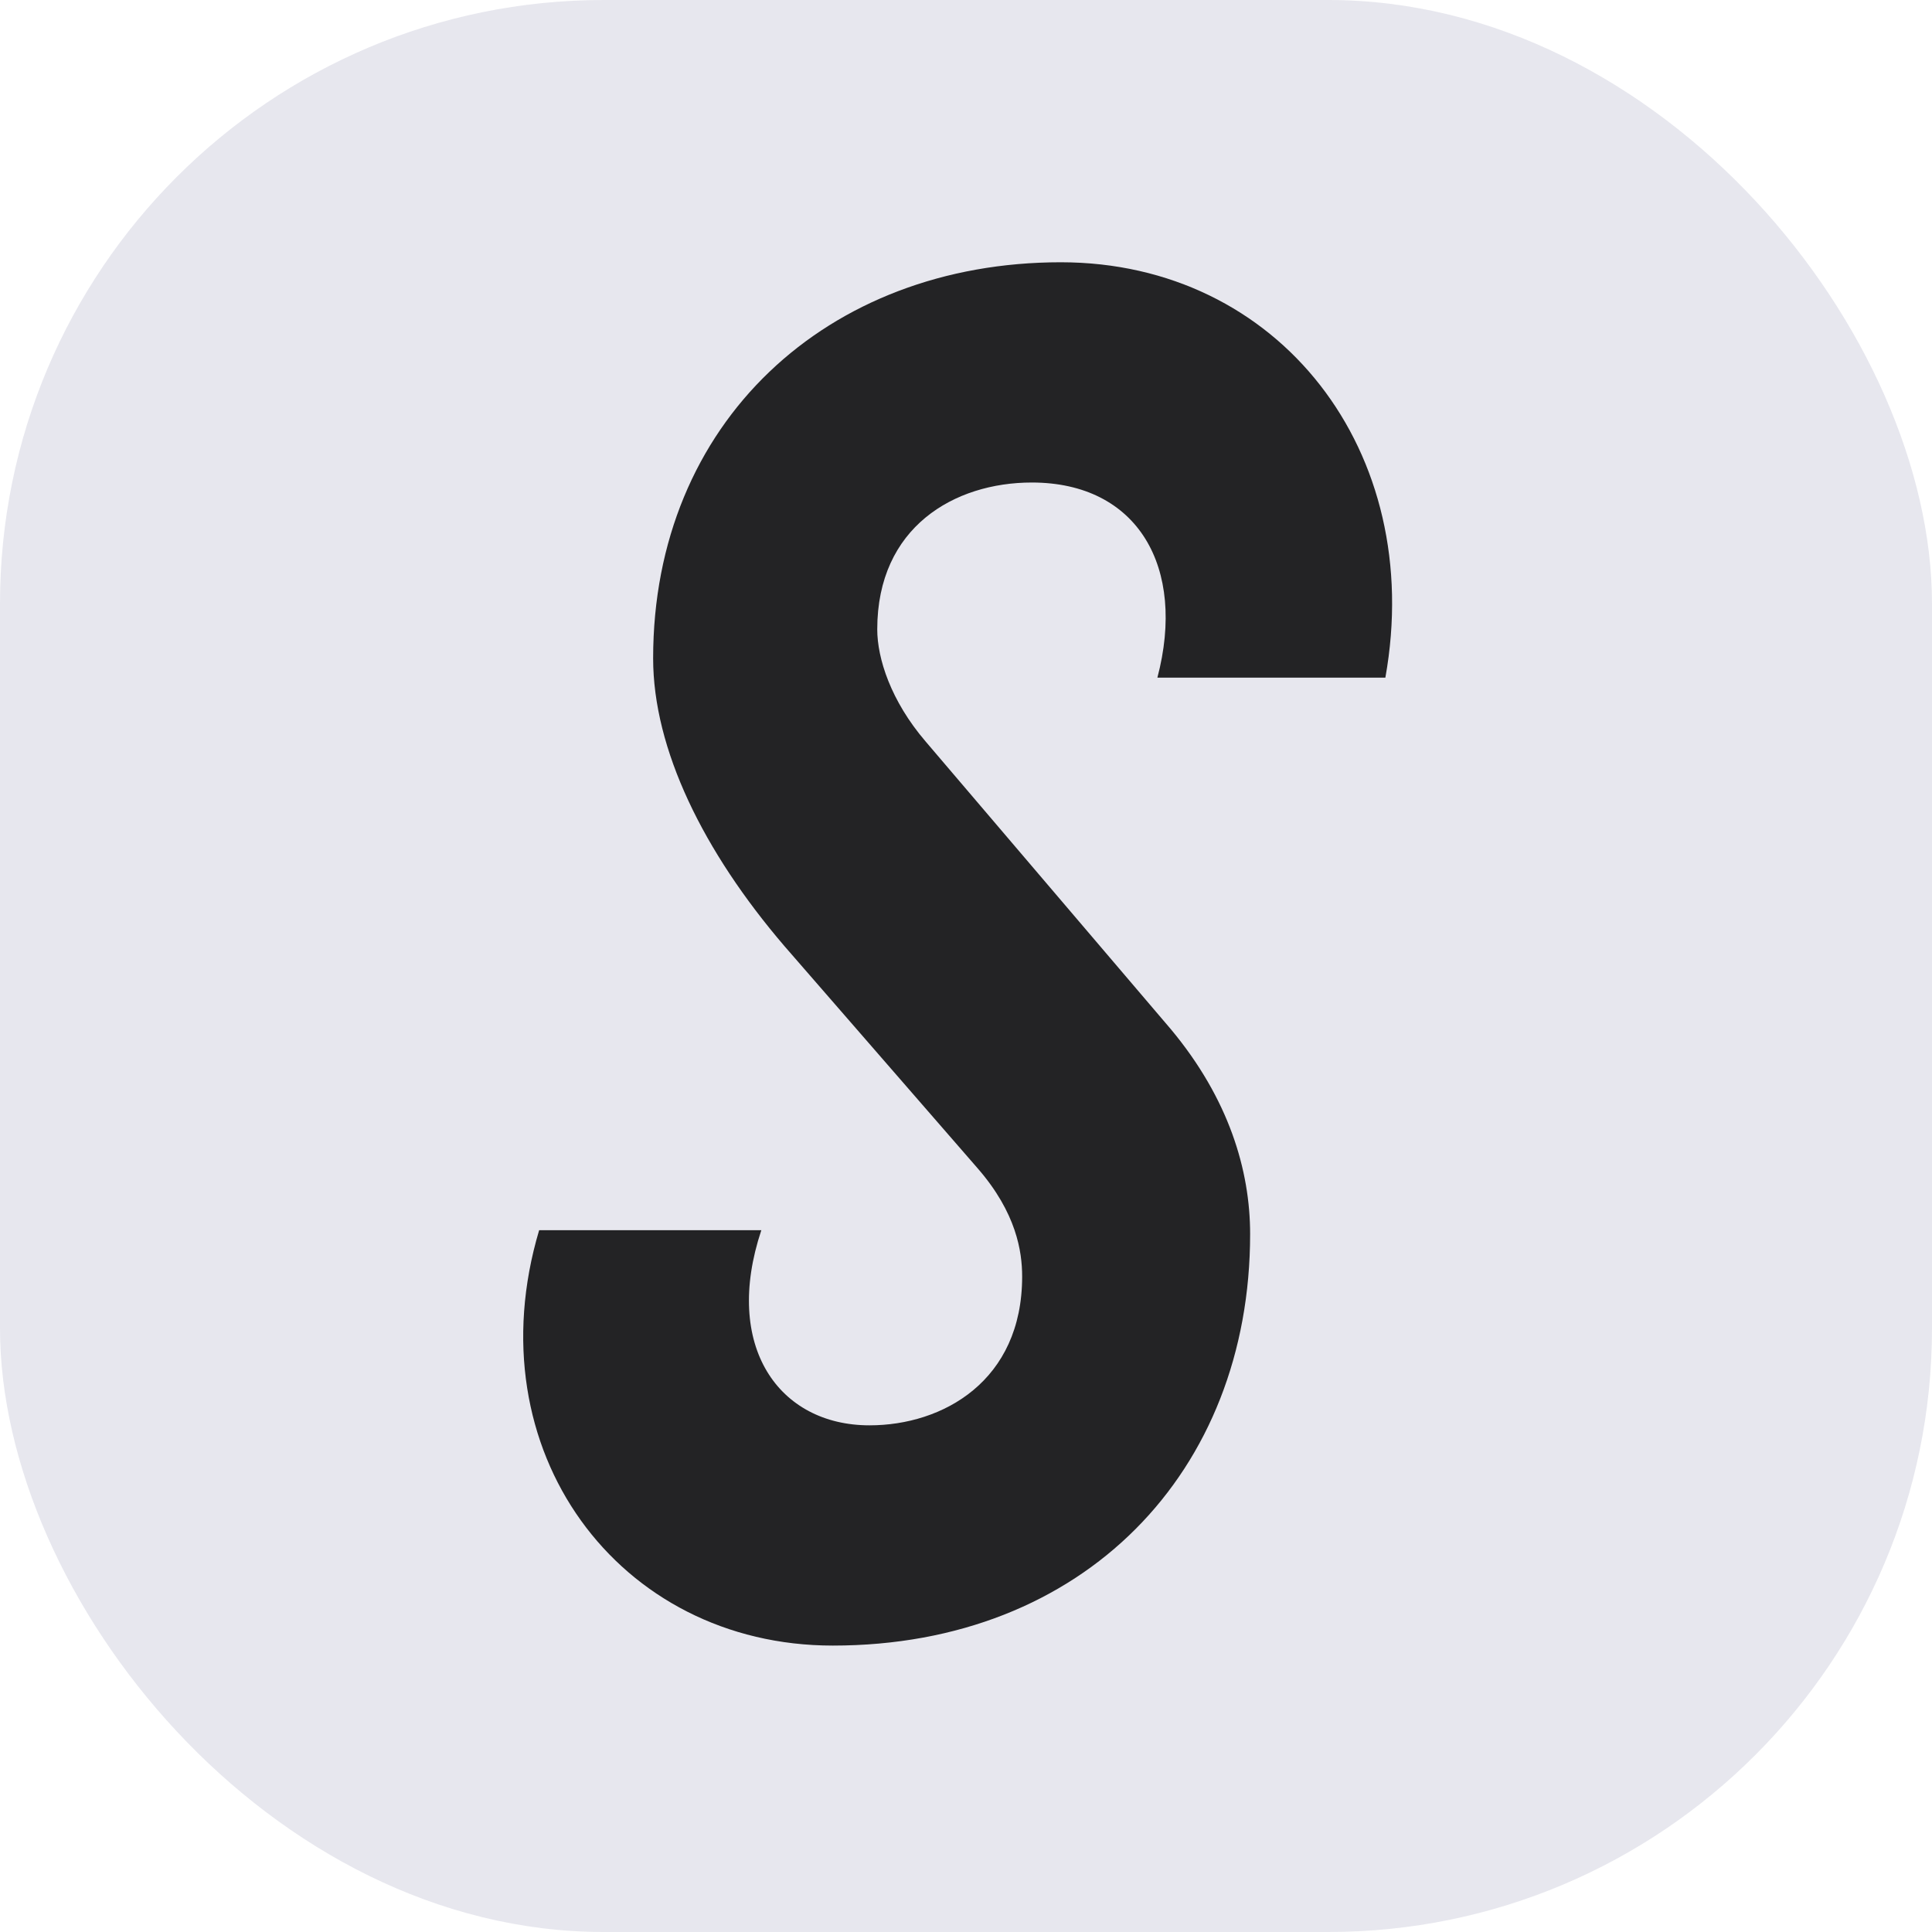 <svg width="16" height="16" viewBox="0 0 16 16" fill="none" xmlns="http://www.w3.org/2000/svg">
<rect width="16" height="16" rx="5" fill="#E7E7EE"/>
<path d="M6.897 13.628C8.977 13.628 10.353 12.188 10.353 10.22C10.353 9.692 10.177 9.1 9.697 8.524L7.665 6.14C7.377 5.804 7.265 5.452 7.265 5.212C7.265 4.364 7.905 3.996 8.545 3.996C9.425 3.996 9.825 4.7 9.585 5.612H11.473C11.809 3.74 10.593 2.172 8.785 2.172C6.849 2.172 5.409 3.5 5.409 5.452C5.409 6.204 5.825 7.052 6.497 7.836L8.097 9.676C8.417 10.044 8.465 10.364 8.465 10.572C8.465 11.436 7.809 11.804 7.201 11.804C6.449 11.804 5.985 11.148 6.305 10.188H4.465C3.921 12.012 5.121 13.628 6.897 13.628Z" fill="#232325"/>
</svg>
